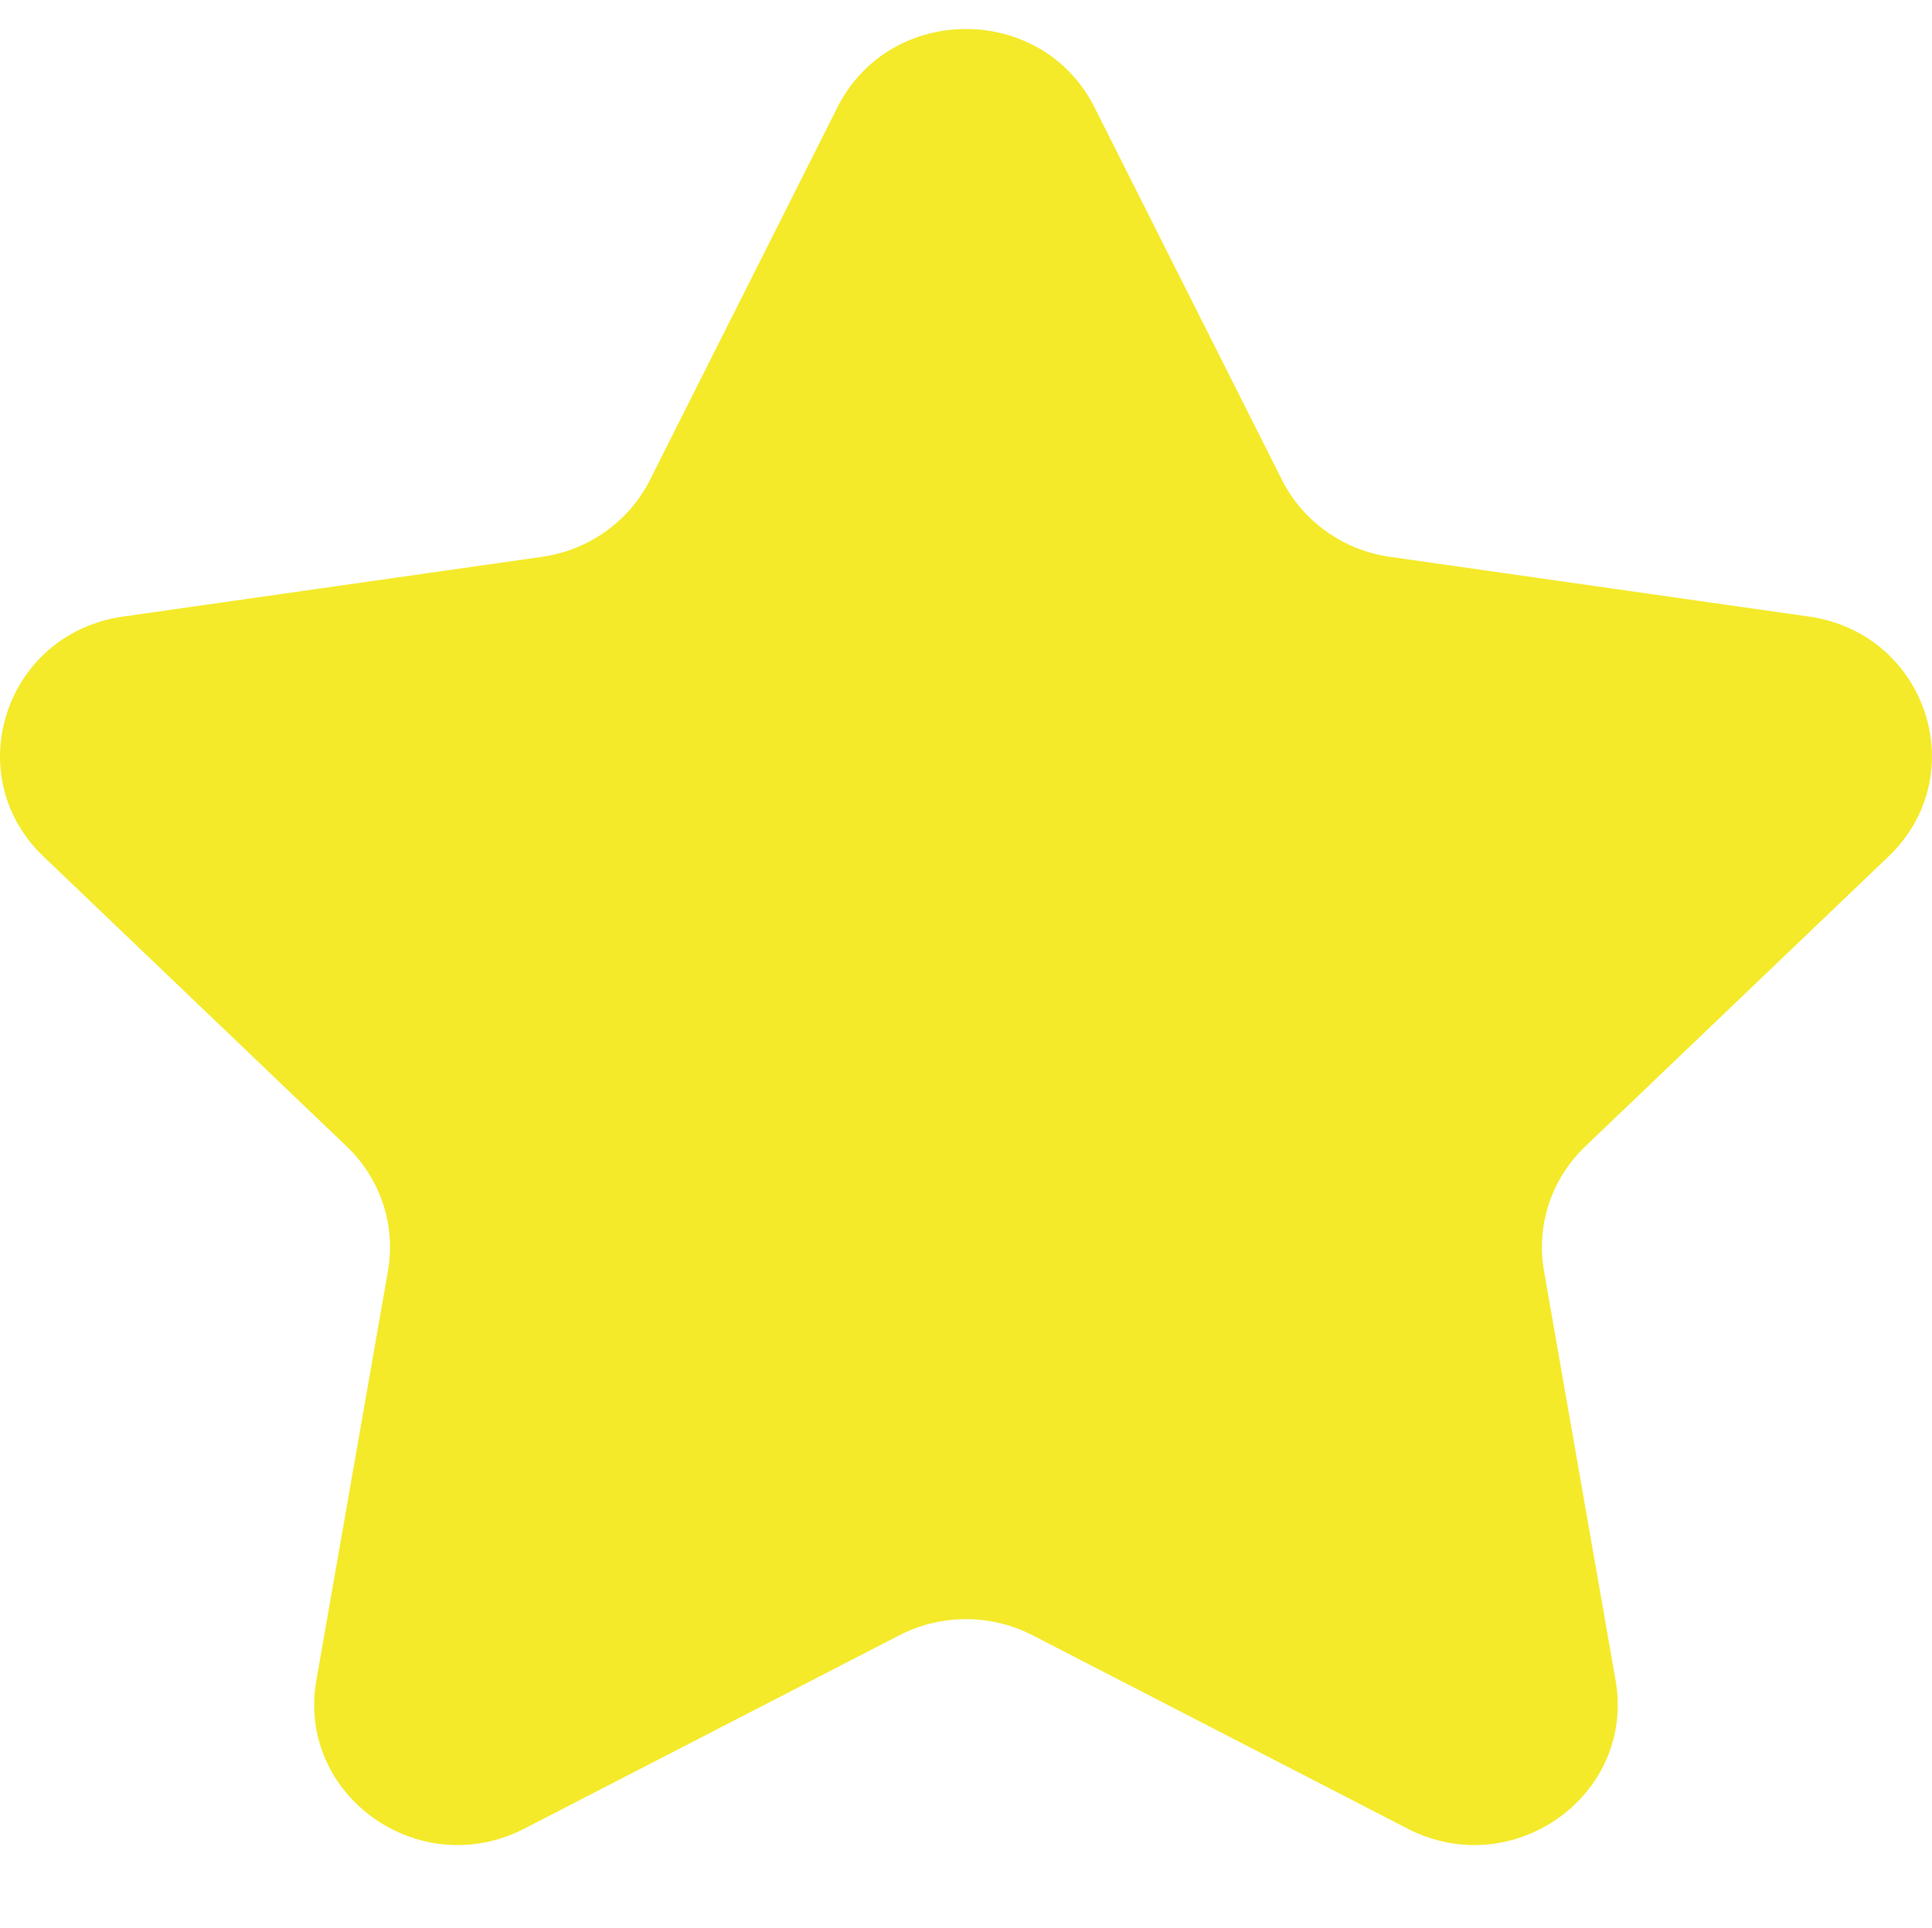 <?xml version="1.0" standalone="no"?><!DOCTYPE svg PUBLIC "-//W3C//DTD SVG 1.1//EN" "http://www.w3.org/Graphics/SVG/1.1/DTD/svg11.dtd"><svg t="1500445624173" class="icon" style="" viewBox="0 0 1026 1024" version="1.1" xmlns="http://www.w3.org/2000/svg" p-id="996" xmlns:xlink="http://www.w3.org/1999/xlink" width="200.391" height="200"><defs><style type="text/css"></style></defs><path d="M960.686 327.461l-222.556-31.727c-24.8-3.529-46.24-18.829-57.332-40.866l-99.531-197.825c-27.932-55.529-108.638-55.529-136.567 0l-99.531 197.825c-11.092 22.037-32.531 37.337-57.335 40.866l-222.554 31.727c-62.457 8.898-87.395 84.19-42.198 127.422l161.039 153.99c17.948 17.147 26.137 41.881 21.901 66.124l-38.019 217.442c-10.669 61.004 54.625 107.536 110.489 78.723l199.060-102.646c22.185-11.454 48.686-11.454 70.868 0l199.062 102.646c55.865 28.813 121.155-17.719 110.489-78.723l-38.021-217.442c-4.236-24.243 3.955-48.977 21.903-66.124l161.042-153.99c45.194-43.232 20.253-118.524-42.205-127.422z" fill="#f4ea2a" p-id="997"></path></svg>